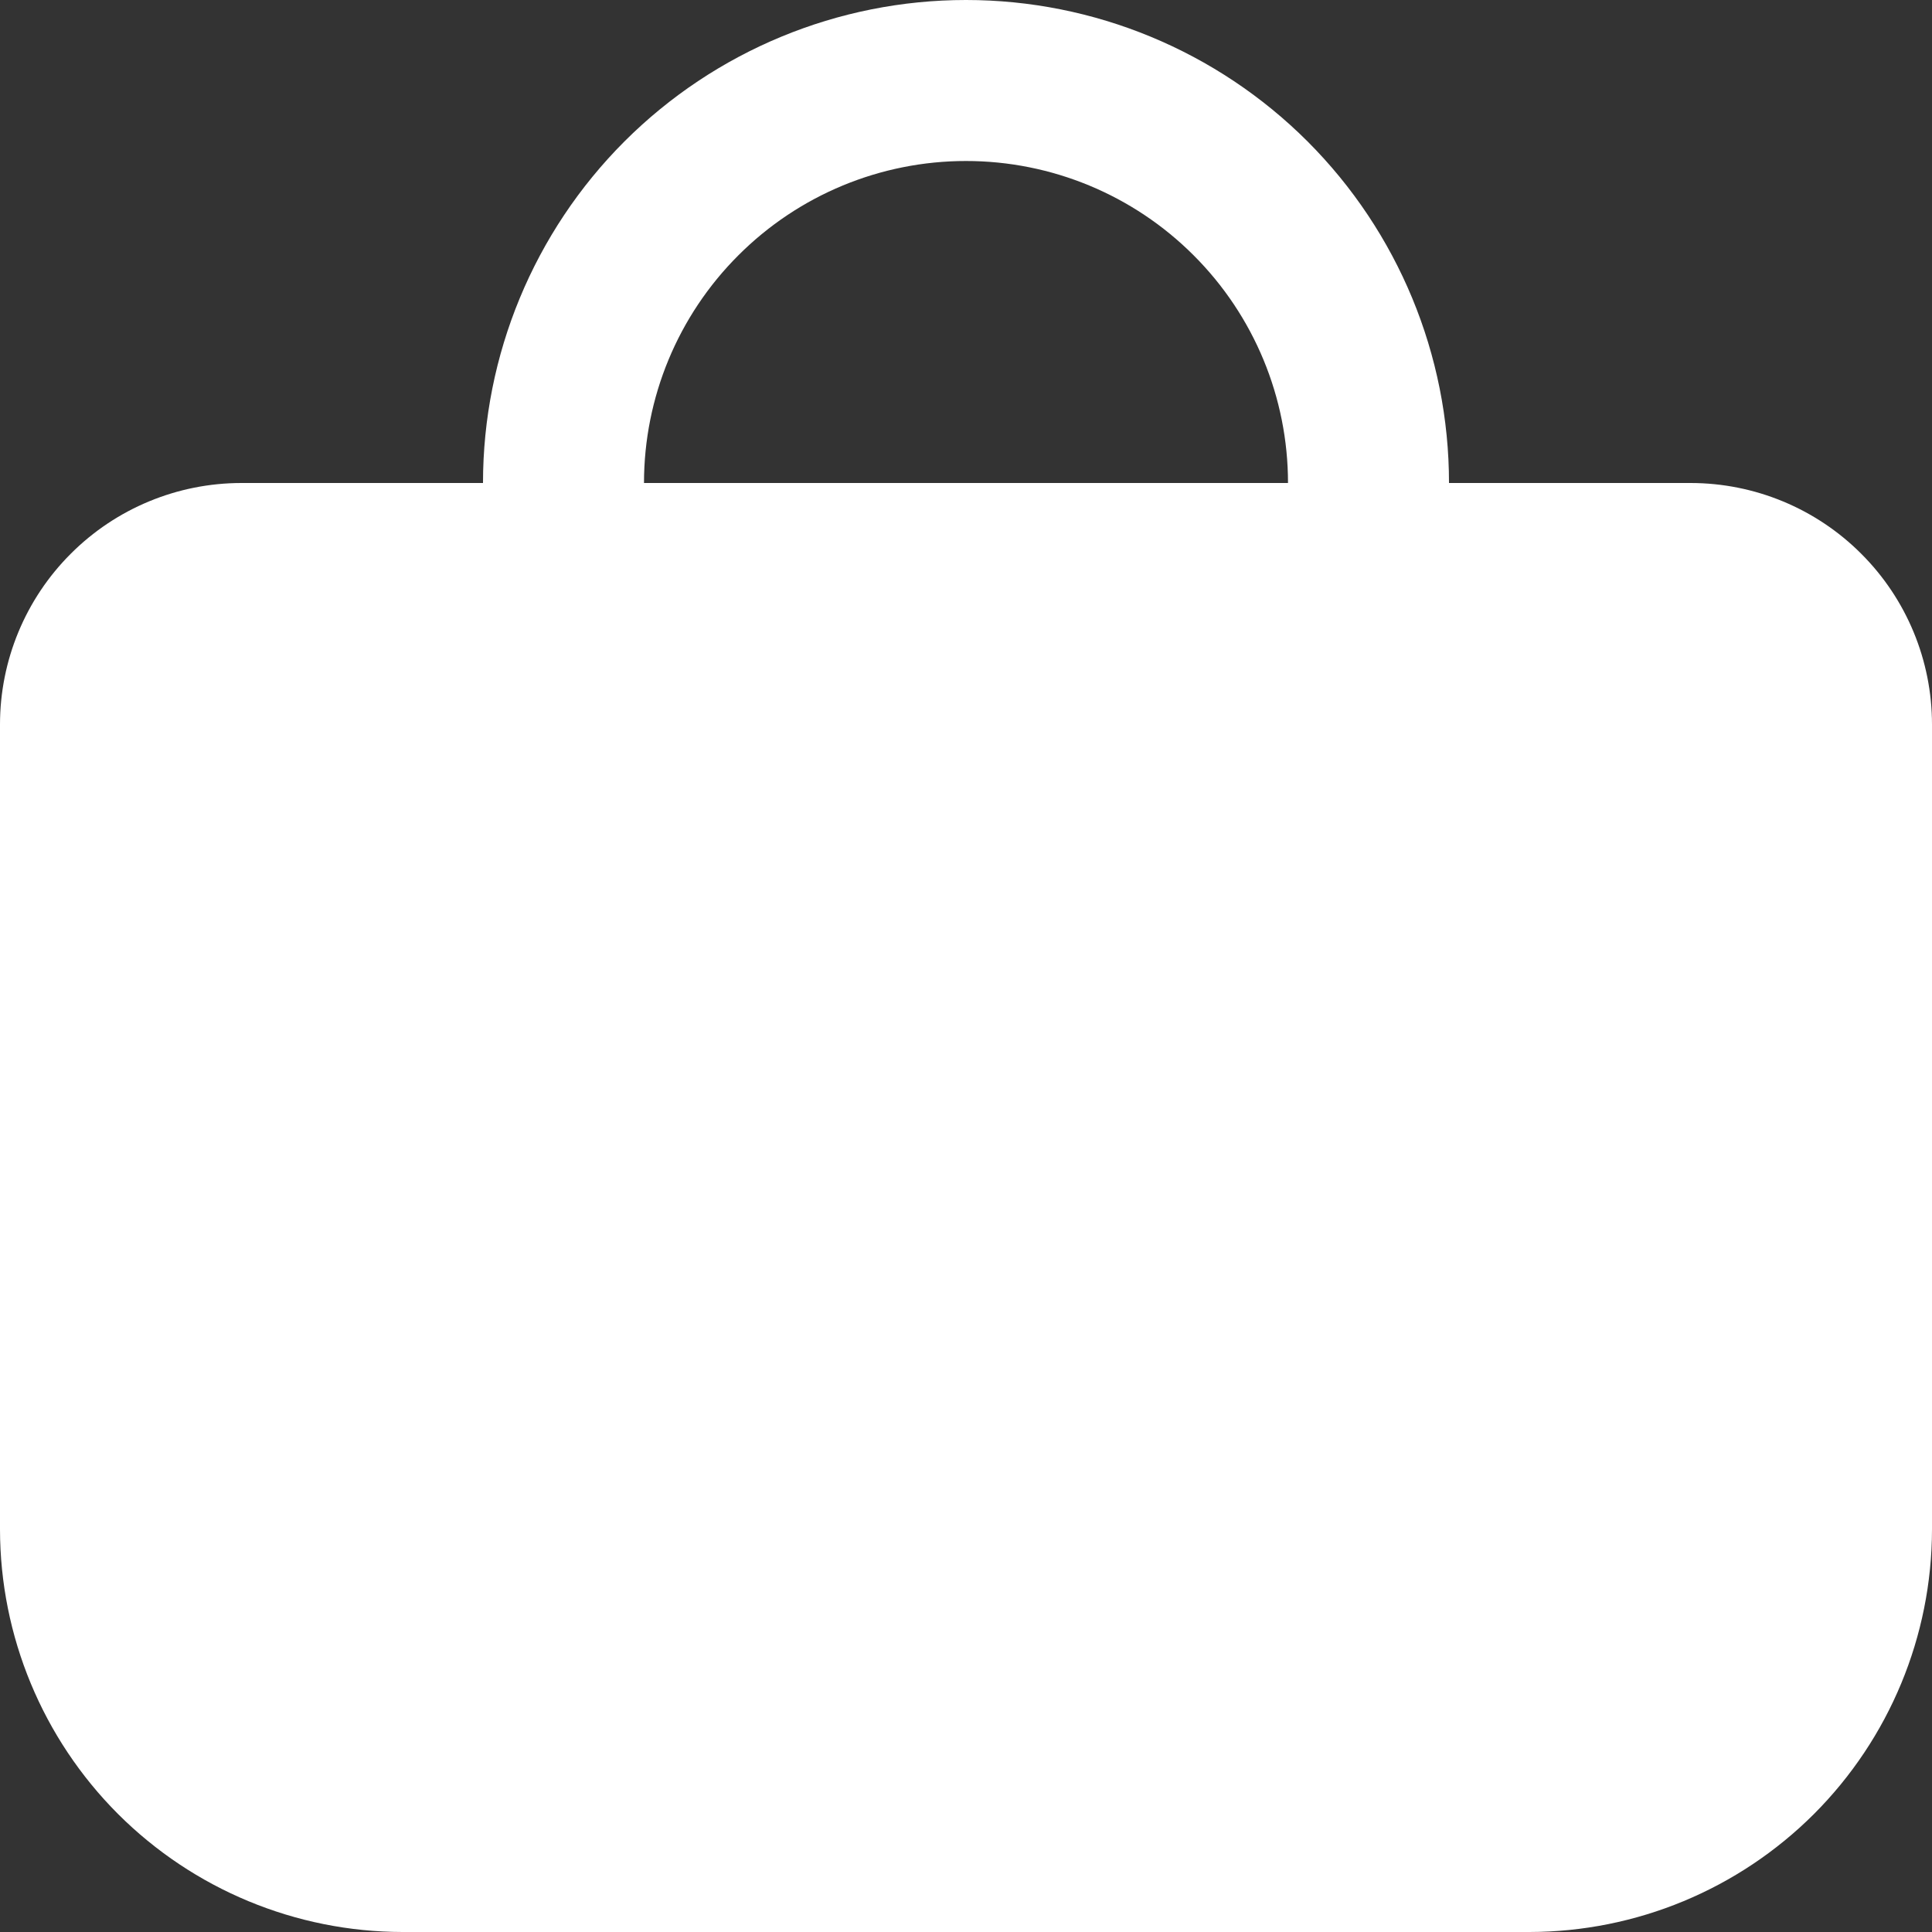<svg width="24" height="24" viewBox="0 0 24 24" fill="none" xmlns="http://www.w3.org/2000/svg">
<rect x="0" y="0" width="24" height="24" fill="#333333" stroke="none"/>
<g clip-path="url(#clip0_346_19291)">
<path d="M24 9C24 8.204 23.684 7.441 23.121 6.879C22.559 6.316 21.796 6 21 6H18C18 4.409 17.368 2.883 16.243 1.757C15.117 0.632 13.591 0 12 0C10.409 0 8.883 0.632 7.757 1.757C6.632 2.883 6 4.409 6 6H3C2.204 6 1.441 6.316 0.879 6.879C0.316 7.441 0 8.204 0 9L0 19C0.002 20.326 0.529 21.596 1.466 22.534C2.404 23.471 3.674 23.998 5 24H19C20.326 23.998 21.596 23.471 22.534 22.534C23.471 21.596 23.998 20.326 24 19V9ZM8 6C8 4.939 8.421 3.922 9.172 3.172C9.922 2.421 10.939 2 12 2C13.061 2 14.078 2.421 14.828 3.172C15.579 3.922 16 4.939 16 6H8Z" fill="white"/>
</g>
<defs>
<clipPath id="clip0_346_19291">
<rect width="24" height="24" fill="white"/>
</clipPath>
</defs>
</svg>
